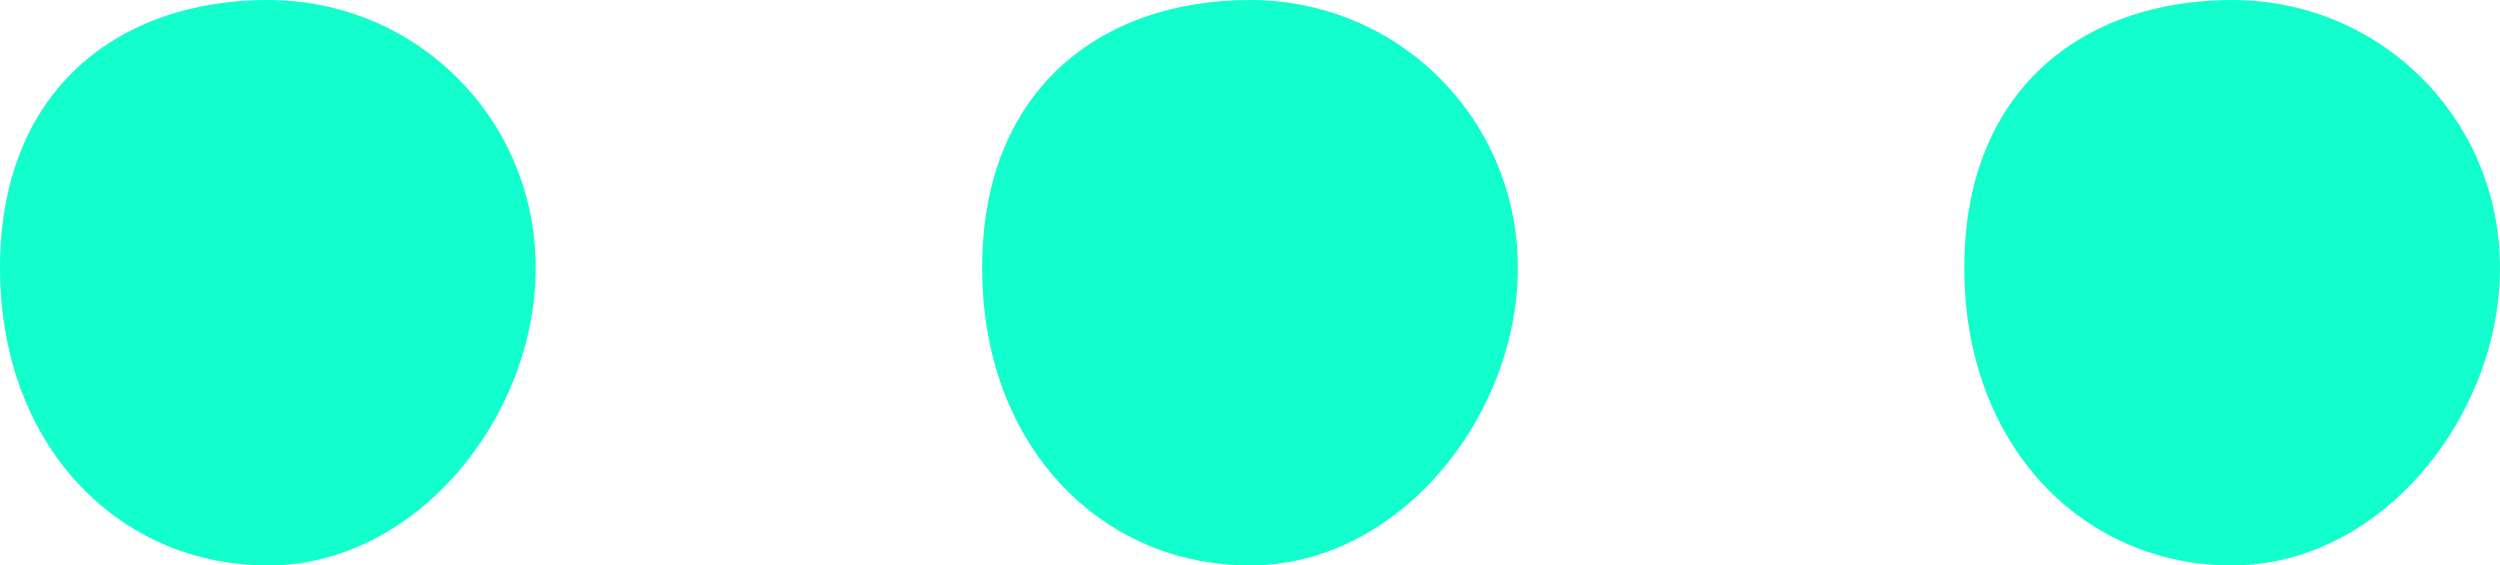 <?xml version="1.0" encoding="utf-8"?>
<!-- Generator: Adobe Illustrator 19.0.0, SVG Export Plug-In . SVG Version: 6.00 Build 0)  -->
<svg version="1.1" id="Layer_1" xmlns="http://www.w3.org/2000/svg" xmlns:xlink="http://www.w3.org/1999/xlink" x="0px" y="0px"
	 viewBox="0 0 8.4 1.9" style="enable-background:new 0 0 8.4 1.9;" xml:space="preserve">
<style type="text/css">
	.st0{fill:#12ffcd;}
</style>
<path class="st0" d="M0.9,0c0.5,0,0.9,0.4,0.9,0.9S1.4,1.9,0.9,1.9C0.4,1.9,0,1.5,0,0.9S0.4,0,0.9,0z"/>
<path class="st0" d="M4.2,0c0.5,0,0.9,0.4,0.9,0.9S4.7,1.9,4.2,1.9S3.3,1.5,3.3,0.9S3.7,0,4.2,0z"/>
<path class="st0" d="M7.5,0C8,0,8.4,0.4,8.4,0.9S8,1.9,7.5,1.9S6.6,1.5,6.6,0.9S7,0,7.5,0z"/>
</svg>
